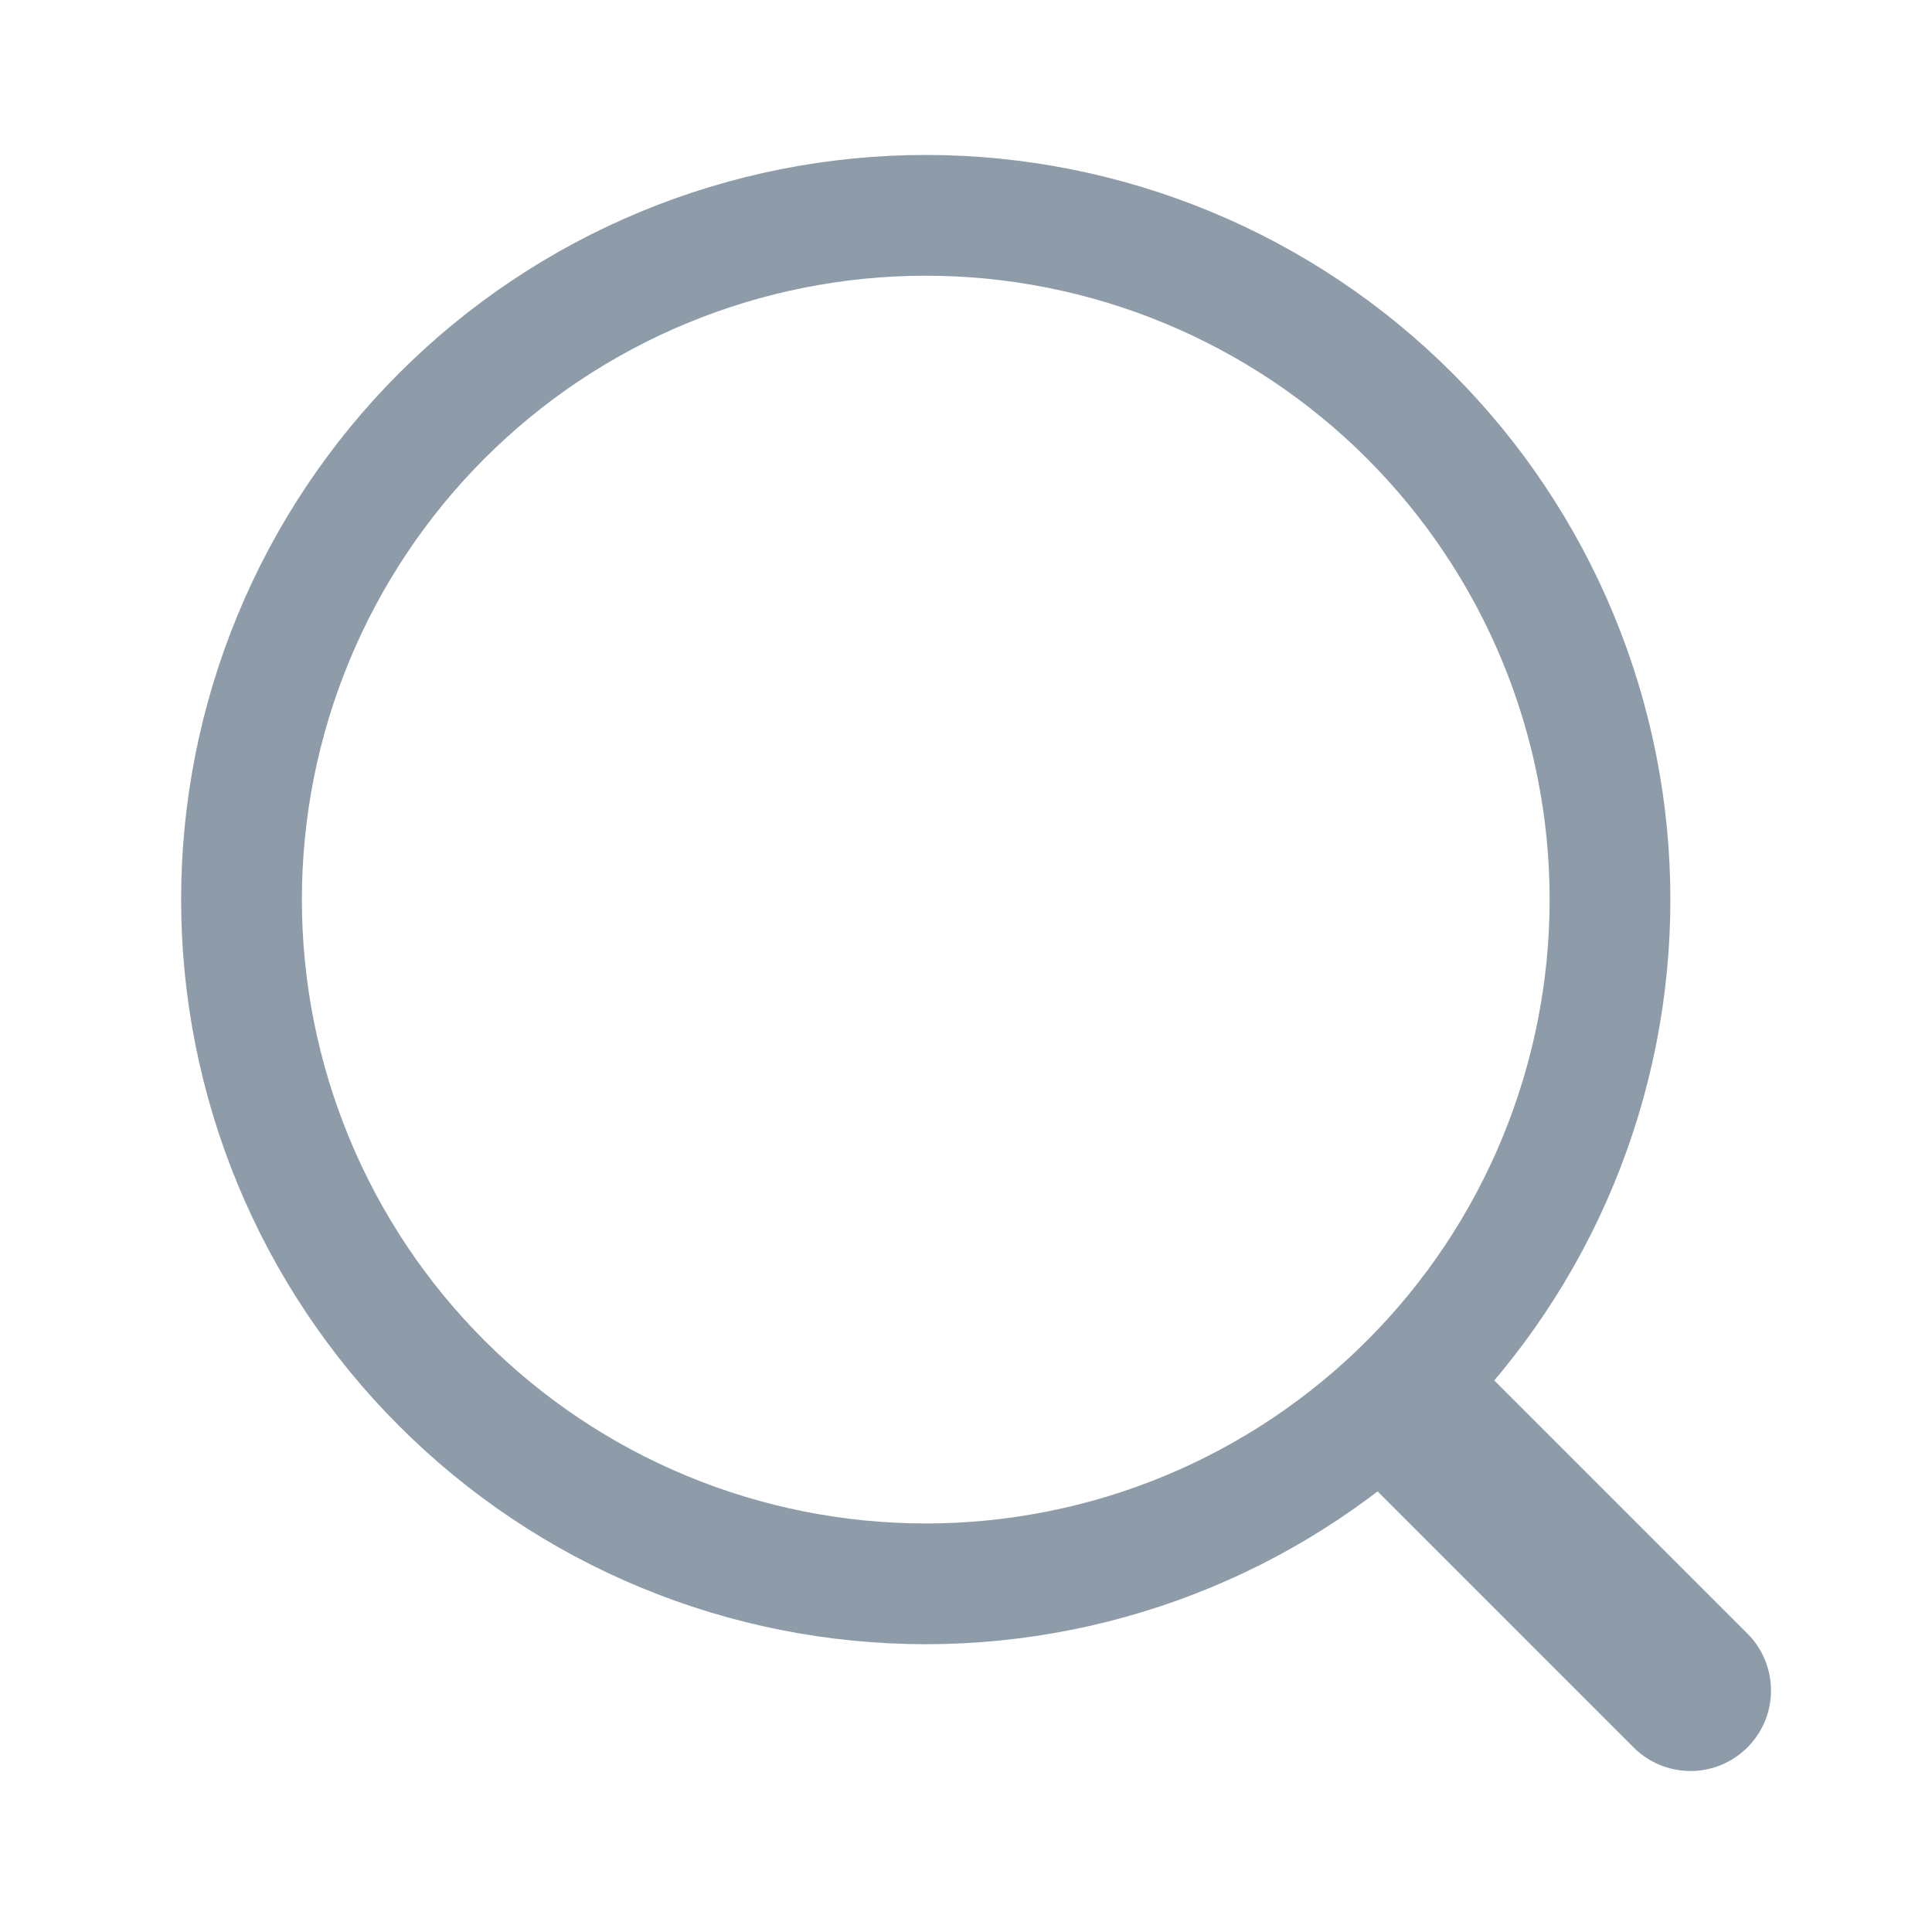 <svg width="24" height="24" viewBox="0 0 24 24" fill="none" xmlns="http://www.w3.org/2000/svg">
<path d="M3 11.175C3 12.291 3.22 13.396 3.647 14.428C4.074 15.459 4.7 16.396 5.49 17.185C6.279 17.974 7.216 18.601 8.247 19.028C9.278 19.455 10.384 19.675 11.5 19.675C12.616 19.675 13.722 19.455 14.753 19.028C15.784 18.601 16.721 17.974 17.51 17.185C18.3 16.396 18.926 15.459 19.353 14.428C19.78 13.396 20 12.291 20 11.175C20 10.059 19.78 8.953 19.353 7.922C18.926 6.891 18.3 5.954 17.51 5.164C16.721 4.375 15.784 3.749 14.753 3.322C13.722 2.895 12.616 2.675 11.5 2.675C10.384 2.675 9.278 2.895 8.247 3.322C7.216 3.749 6.279 4.375 5.49 5.164C4.7 5.954 4.074 6.891 3.647 7.922C3.22 8.953 3 10.059 3 11.175Z" stroke="#8E9BA8" stroke-width="1.5" stroke-linecap="round" stroke-linejoin="round"/>
<path d="M21 21L17.675 17.675" stroke="#8E9BA8" stroke-width="2" stroke-linecap="round" stroke-linejoin="round"/>
</svg>
